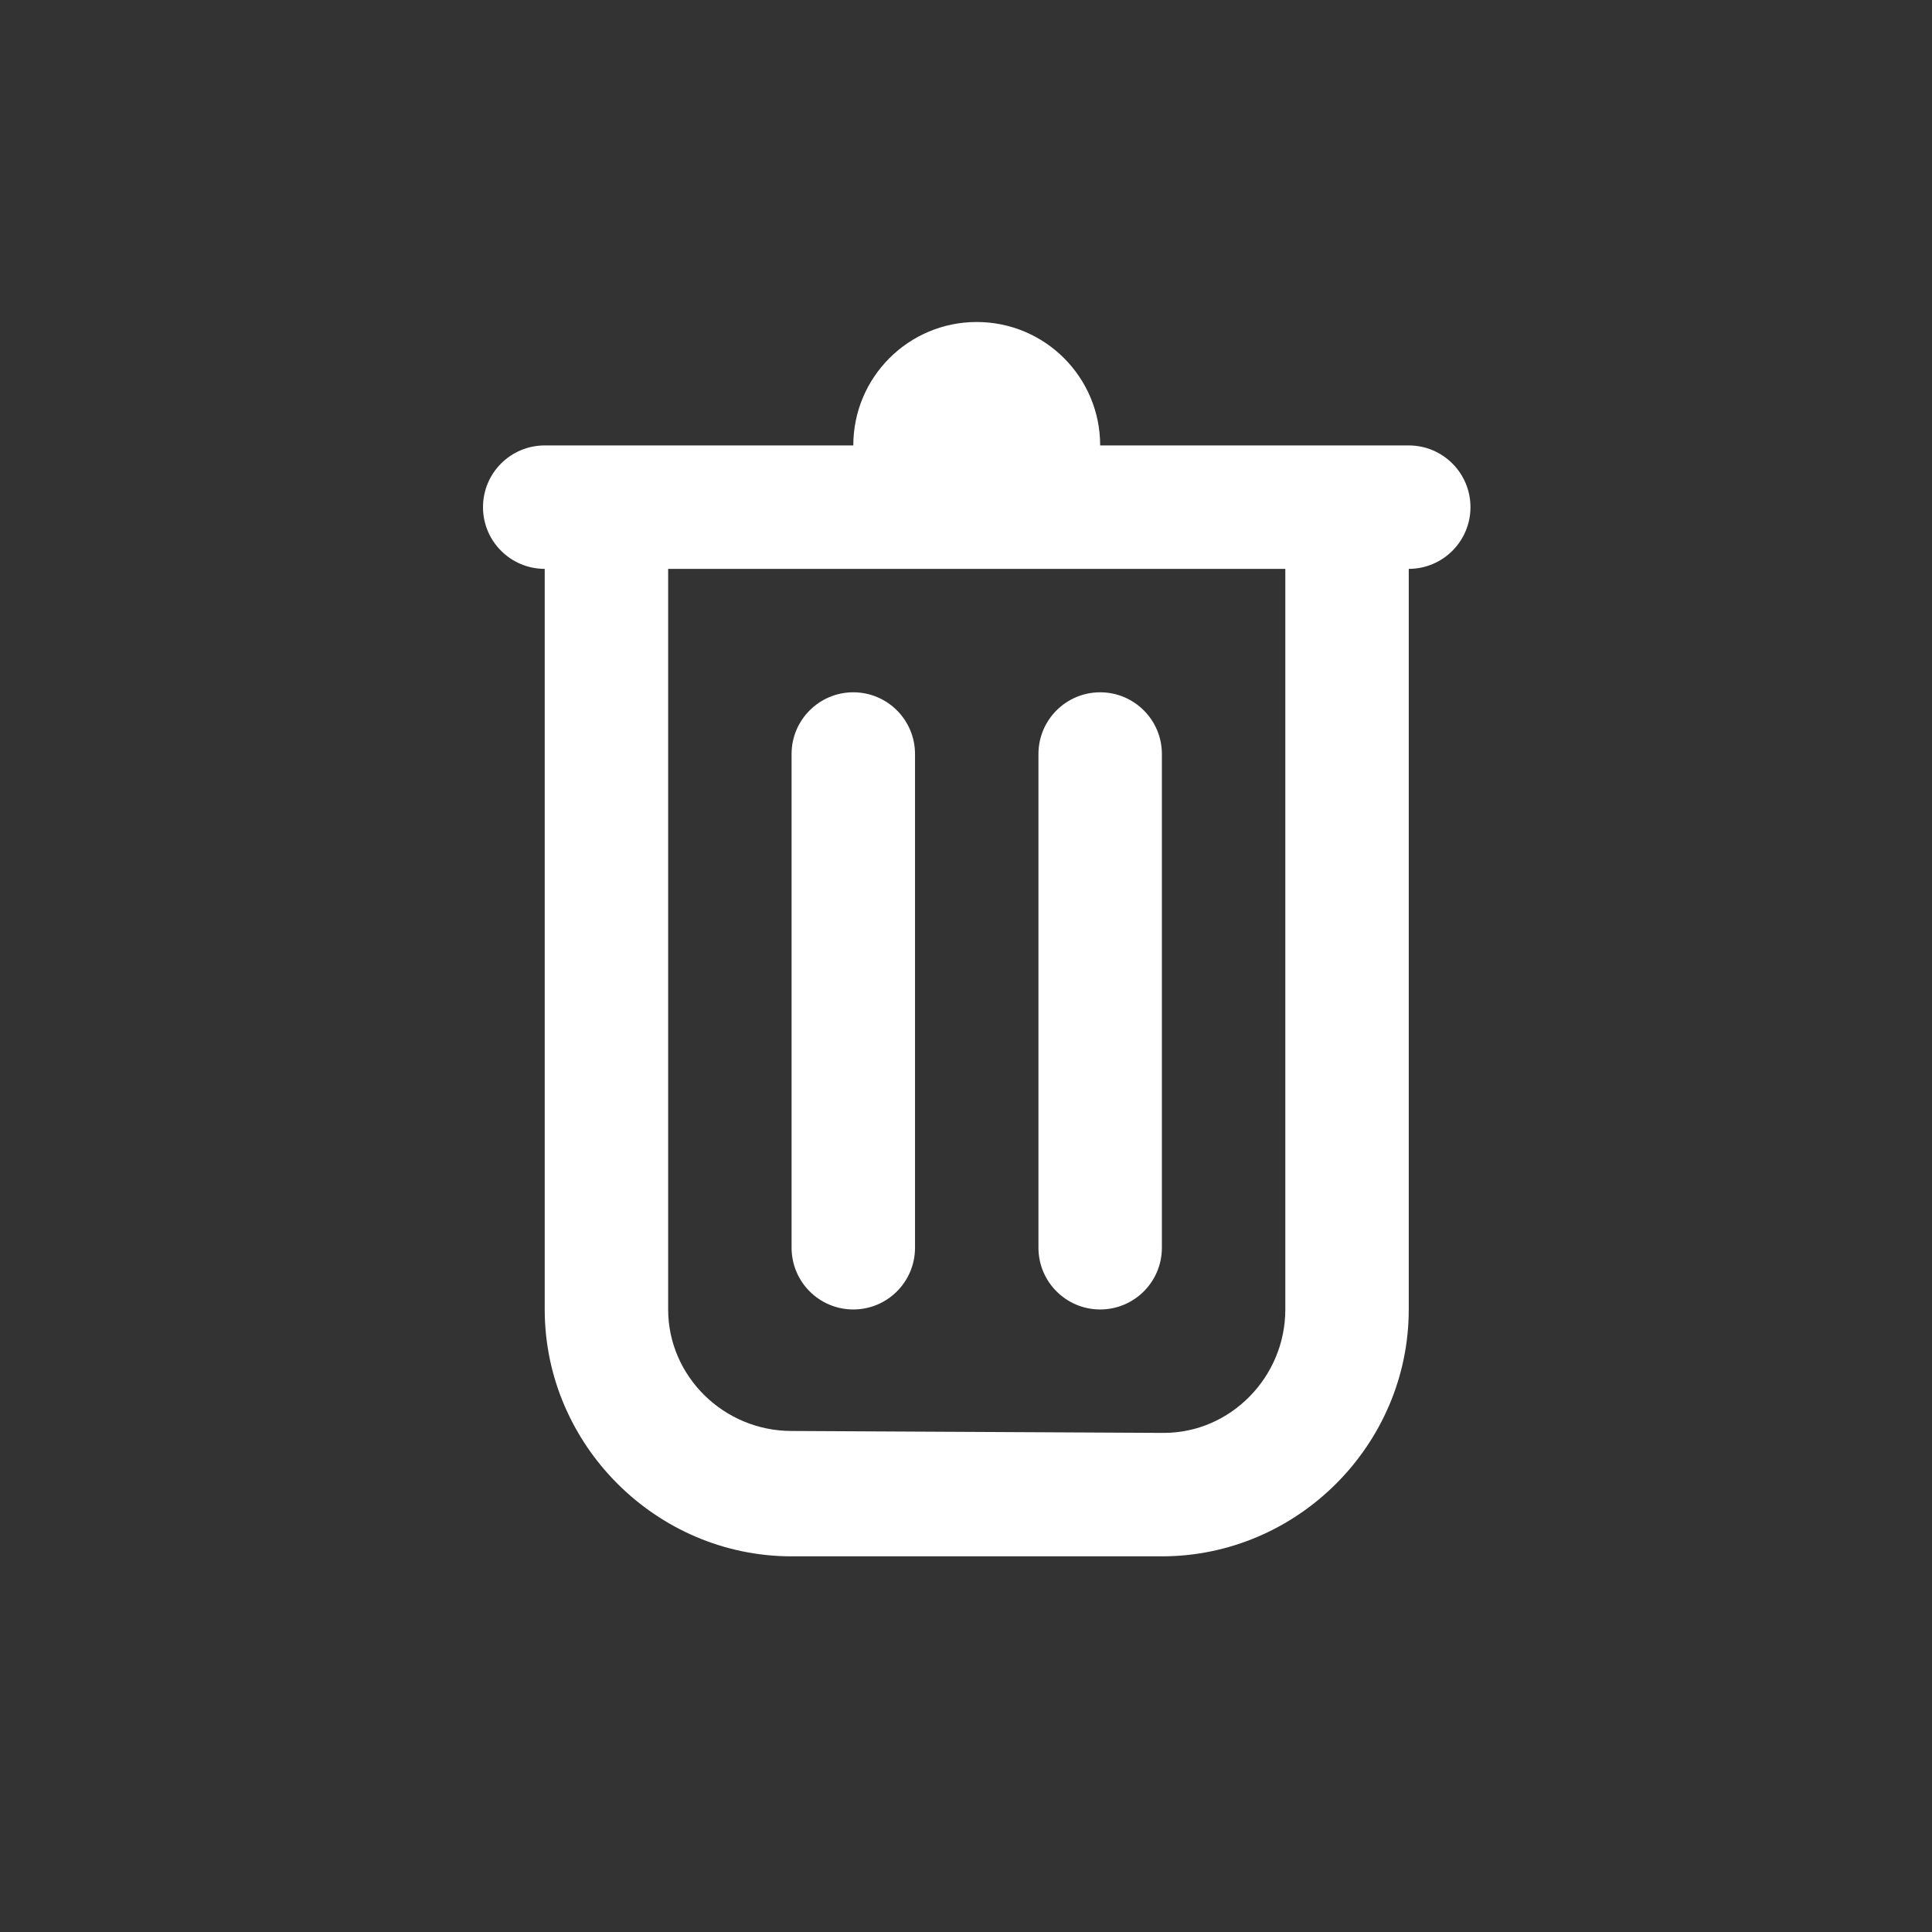 <svg width="36" height="36" viewBox="0 0 36 36" fill="none" xmlns="http://www.w3.org/2000/svg">
<rect x="0" y="0" width="36" height="36" fill="#333333" stroke="none"/>
<path d="M18.2 6C16.929 6 15.9 7.029 15.9 8.3H10.15C9.515 8.3 9 8.815 9 9.45C9 10.085 9.515 10.6 10.15 10.6V24.4C10.15 26.919 12.226 29 14.75 29H21.65C24.174 29 26.25 26.924 26.25 24.4V10.6C26.885 10.6 27.4 10.085 27.4 9.45C27.4 8.815 26.885 8.3 26.25 8.3H20.5C20.5 7.029 19.471 6 18.2 6ZM12.45 10.6H23.95V24.4C23.95 25.662 22.927 26.7 21.686 26.7L14.75 26.664C13.483 26.664 12.45 25.641 12.45 24.4V10.6ZM15.9 12.9C15.265 12.9 14.75 13.415 14.75 14.05V23.25C14.75 23.885 15.265 24.4 15.9 24.4C16.535 24.4 17.05 23.885 17.05 23.25V14.05C17.05 13.415 16.535 12.9 15.9 12.9ZM20.5 12.9C19.865 12.9 19.35 13.415 19.35 14.05V23.25C19.35 23.885 19.865 24.4 20.5 24.4C21.135 24.4 21.65 23.885 21.65 23.25V14.05C21.65 13.415 21.135 12.9 20.5 12.9Z" fill="white"/>
</svg>
